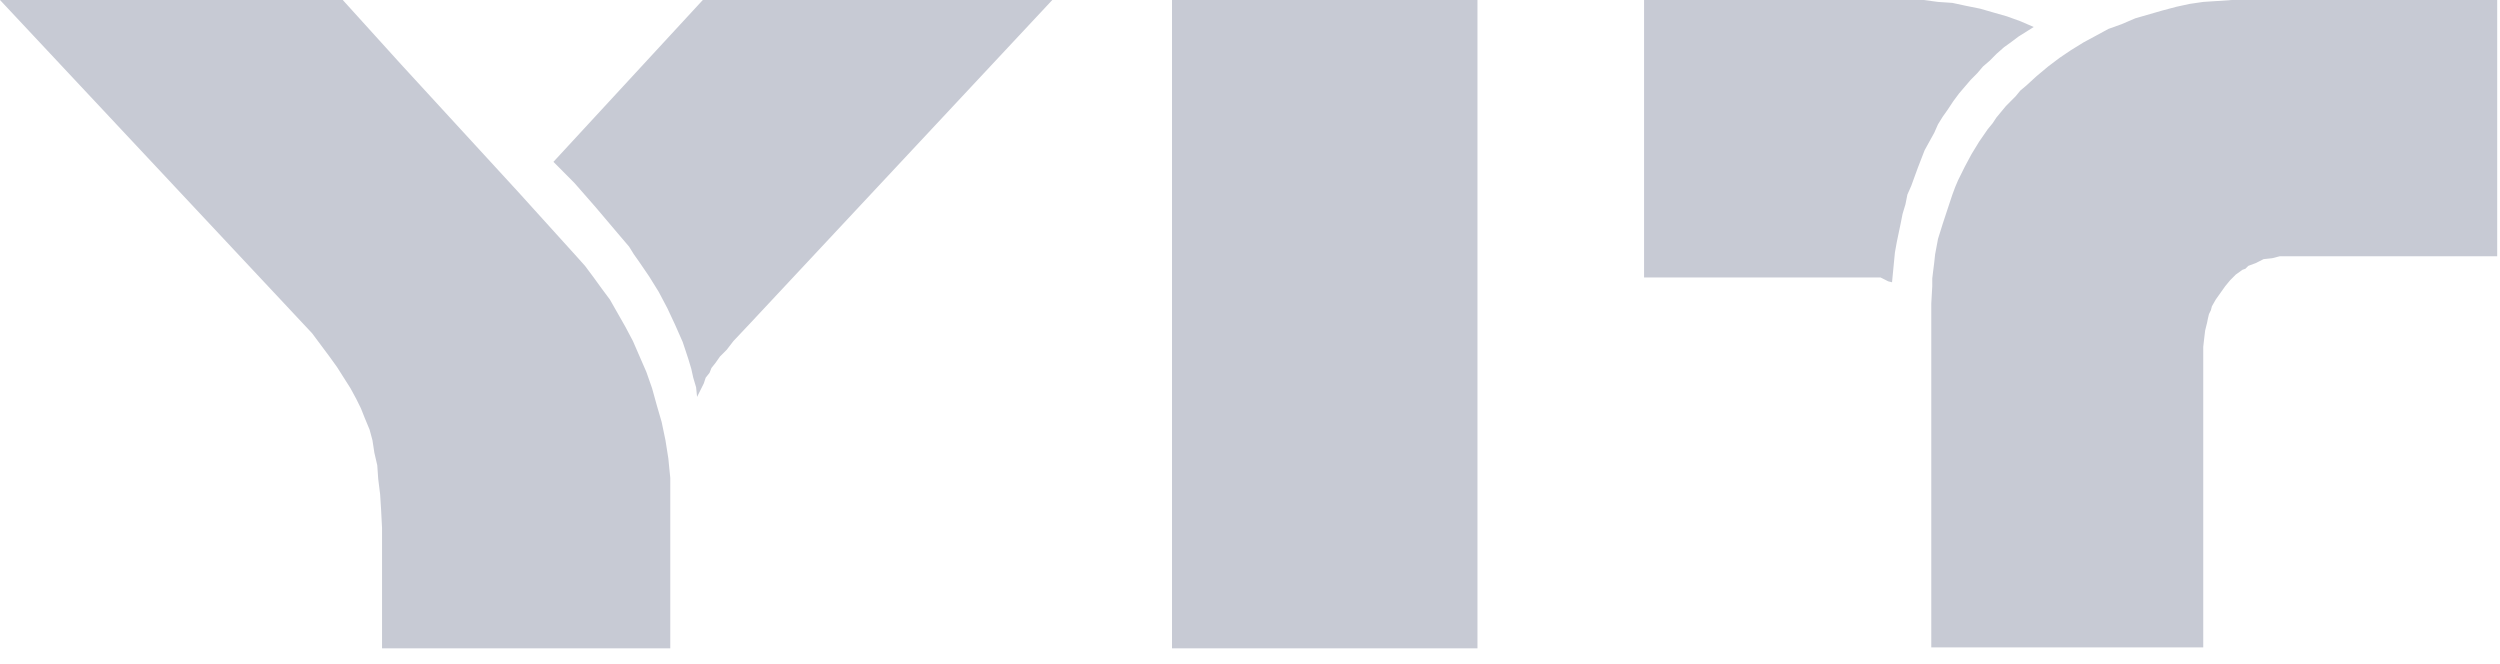 <svg width="64" height="17" viewBox="0 0 64 17" fill="none" xmlns="http://www.w3.org/2000/svg">
<path fill-rule="evenodd" clip-rule="evenodd" d="M0 0L7.991 8.533L8.432 9.125L8.628 9.397L8.8 9.668L8.972 9.939L9.119 10.21L9.241 10.457L9.339 10.704L9.462 11L9.535 11.271L9.584 11.592L9.658 11.912L9.682 12.258L9.731 12.652L9.756 13.047L9.78 13.515V16.598H17.159V12.479V12.233L17.134 11.986L17.11 11.739L17.036 11.271L16.938 10.802L16.816 10.383L16.693 9.939L16.546 9.52L16.374 9.125L16.203 8.731L16.007 8.361L15.81 8.015L15.614 7.67L15.394 7.374L15.198 7.103L14.977 6.807L14.756 6.56L13.261 4.908L11.766 3.28L10.271 1.652L8.775 0H0ZM17.992 0L14.168 4.143L14.707 4.686L15.247 5.303L15.81 5.968L16.105 6.314L16.227 6.511L16.35 6.684L16.619 7.078L16.864 7.473L17.085 7.892L17.281 8.311L17.477 8.755L17.551 8.977L17.624 9.199L17.698 9.446L17.747 9.668L17.82 9.914L17.845 10.161L18.017 9.816L18.066 9.668L18.164 9.545L18.213 9.421L18.311 9.298L18.433 9.125L18.605 8.953L18.776 8.731L19.218 8.262L26.939 0H17.992ZM30.003 0V16.598H37.823V0H30.003ZM42.088 0V7.103H48.044H48.142L48.24 7.152L48.338 7.202L48.436 7.226L48.486 6.708L48.51 6.462L48.559 6.19L48.657 5.722L48.706 5.475L48.78 5.229L48.829 4.982L48.927 4.76L49.098 4.291L49.27 3.847L49.392 3.625L49.515 3.403L49.613 3.182L49.736 2.984L49.858 2.812L50.005 2.59L50.152 2.392L50.299 2.22L50.447 2.047L50.618 1.874L50.765 1.702L50.937 1.554L51.108 1.381L51.304 1.208L51.476 1.085L51.672 0.937L51.868 0.814L52.064 0.691L51.721 0.543L51.378 0.419L51.035 0.321L50.692 0.222L50.324 0.148L49.981 0.074L49.613 0.049L49.245 0H42.088ZM57.138 0L56.771 0.025L56.403 0.049L56.06 0.099L55.717 0.173L55.349 0.271L55.006 0.37L54.663 0.469L54.319 0.617L53.976 0.74L53.658 0.913L53.339 1.085L53.02 1.282L52.726 1.48L52.432 1.702L52.138 1.948L51.868 2.195L51.721 2.318L51.599 2.466L51.353 2.713L51.108 3.009L51.01 3.157L50.888 3.305L50.667 3.625L50.471 3.946L50.299 4.267L50.128 4.612L50.054 4.785L49.981 4.982L49.858 5.352L49.736 5.722L49.613 6.116L49.539 6.511L49.515 6.733L49.49 6.93L49.466 7.128V7.325L49.441 7.769V16.573H56.403V8.879L56.428 8.657L56.452 8.459L56.501 8.262L56.526 8.139L56.55 8.04L56.599 7.941L56.624 7.843L56.722 7.67L56.844 7.498L56.967 7.325L57.089 7.177L57.236 7.029L57.408 6.906L57.481 6.881L57.555 6.807L57.751 6.733L57.849 6.684L57.947 6.634L58.168 6.61L58.364 6.56H63.928V0H57.138Z" fill="#C7CAD4"/>
</svg>
